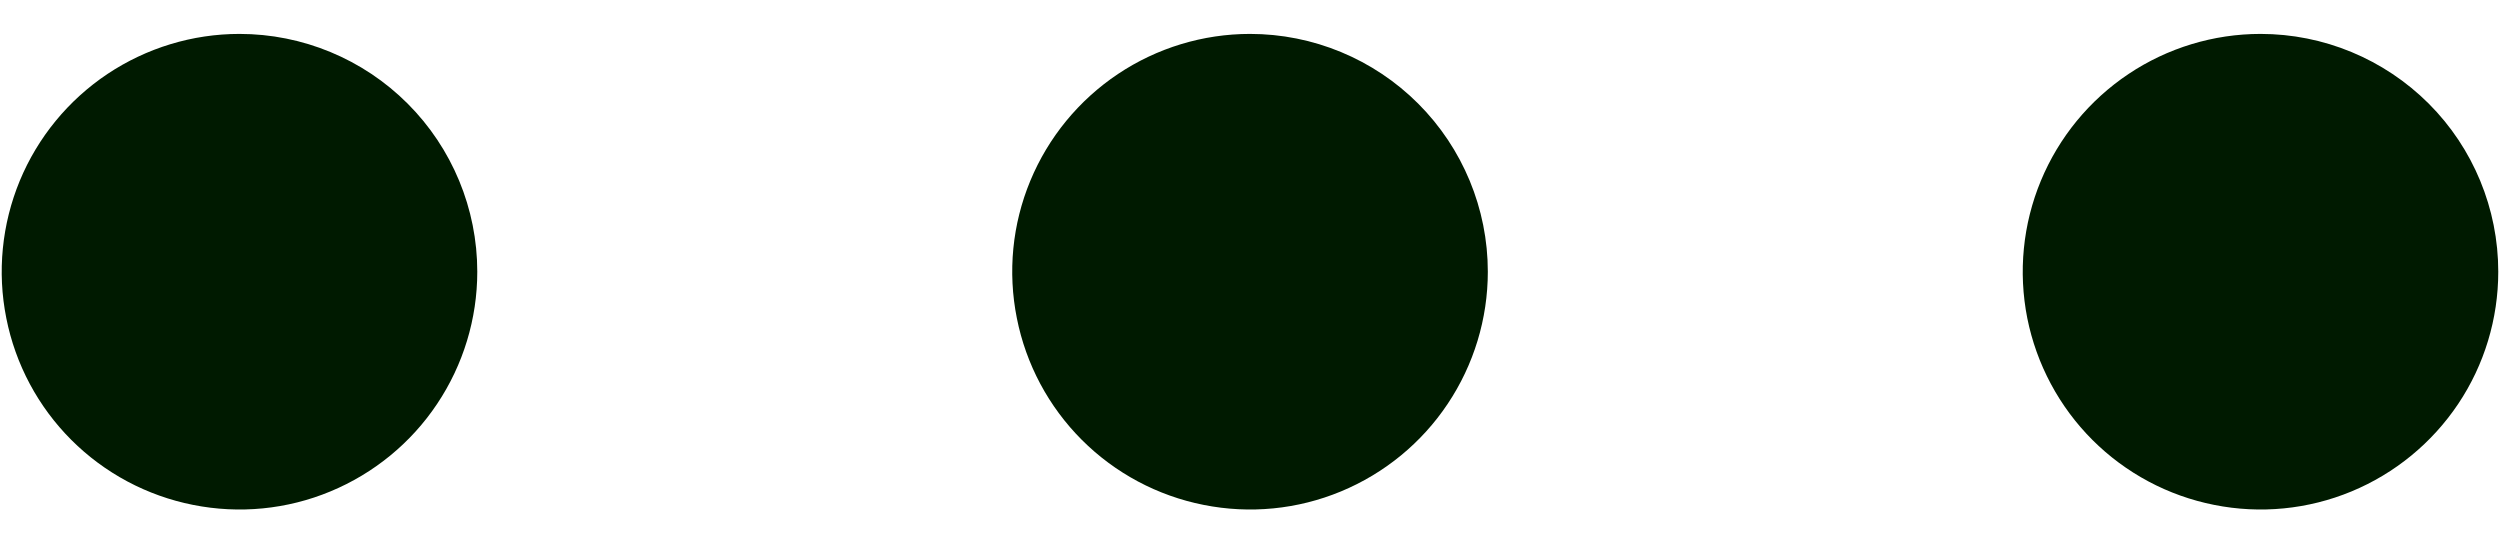 <svg width="23" height="5" viewBox="0 0 23 5" fill="none" xmlns="http://www.w3.org/2000/svg">
<g clip-path="url(#clip0_2316_1696)">
<path d="M13.688 2.5C13.688 2.933 13.559 3.356 13.319 3.715C13.079 4.075 12.737 4.355 12.337 4.521C11.937 4.687 11.498 4.73 11.073 4.645C10.649 4.561 10.259 4.353 9.953 4.047C9.647 3.741 9.439 3.351 9.355 2.927C9.27 2.502 9.313 2.063 9.479 1.663C9.645 1.263 9.925 0.922 10.285 0.681C10.644 0.441 11.067 0.312 11.5 0.312C12.08 0.312 12.637 0.543 13.047 0.953C13.457 1.363 13.688 1.92 13.688 2.5ZM2.203 0.312C1.77 0.312 1.348 0.441 0.988 0.681C0.628 0.922 0.348 1.263 0.182 1.663C0.017 2.063 -0.027 2.502 0.058 2.927C0.142 3.351 0.35 3.741 0.656 4.047C0.962 4.353 1.352 4.561 1.776 4.645C2.201 4.73 2.641 4.687 3.04 4.521C3.44 4.355 3.782 4.075 4.022 3.715C4.262 3.356 4.391 2.933 4.391 2.5C4.391 1.92 4.16 1.363 3.75 0.953C3.34 0.543 2.783 0.312 2.203 0.312ZM20.797 0.312C20.364 0.312 19.941 0.441 19.582 0.681C19.222 0.922 18.942 1.263 18.776 1.663C18.61 2.063 18.567 2.502 18.651 2.927C18.736 3.351 18.944 3.741 19.25 4.047C19.556 4.353 19.946 4.561 20.37 4.645C20.794 4.73 21.234 4.687 21.634 4.521C22.034 4.355 22.375 4.075 22.616 3.715C22.856 3.356 22.984 2.933 22.984 2.5C22.984 1.92 22.754 1.363 22.344 0.953C21.933 0.543 21.377 0.312 20.797 0.312Z" fill="#001A00"/>
</g>
<defs>
<clipPath id="clip0_2316_1696">
<rect width="23" height="5" fill="white"/>
</clipPath>
</defs>
</svg>
